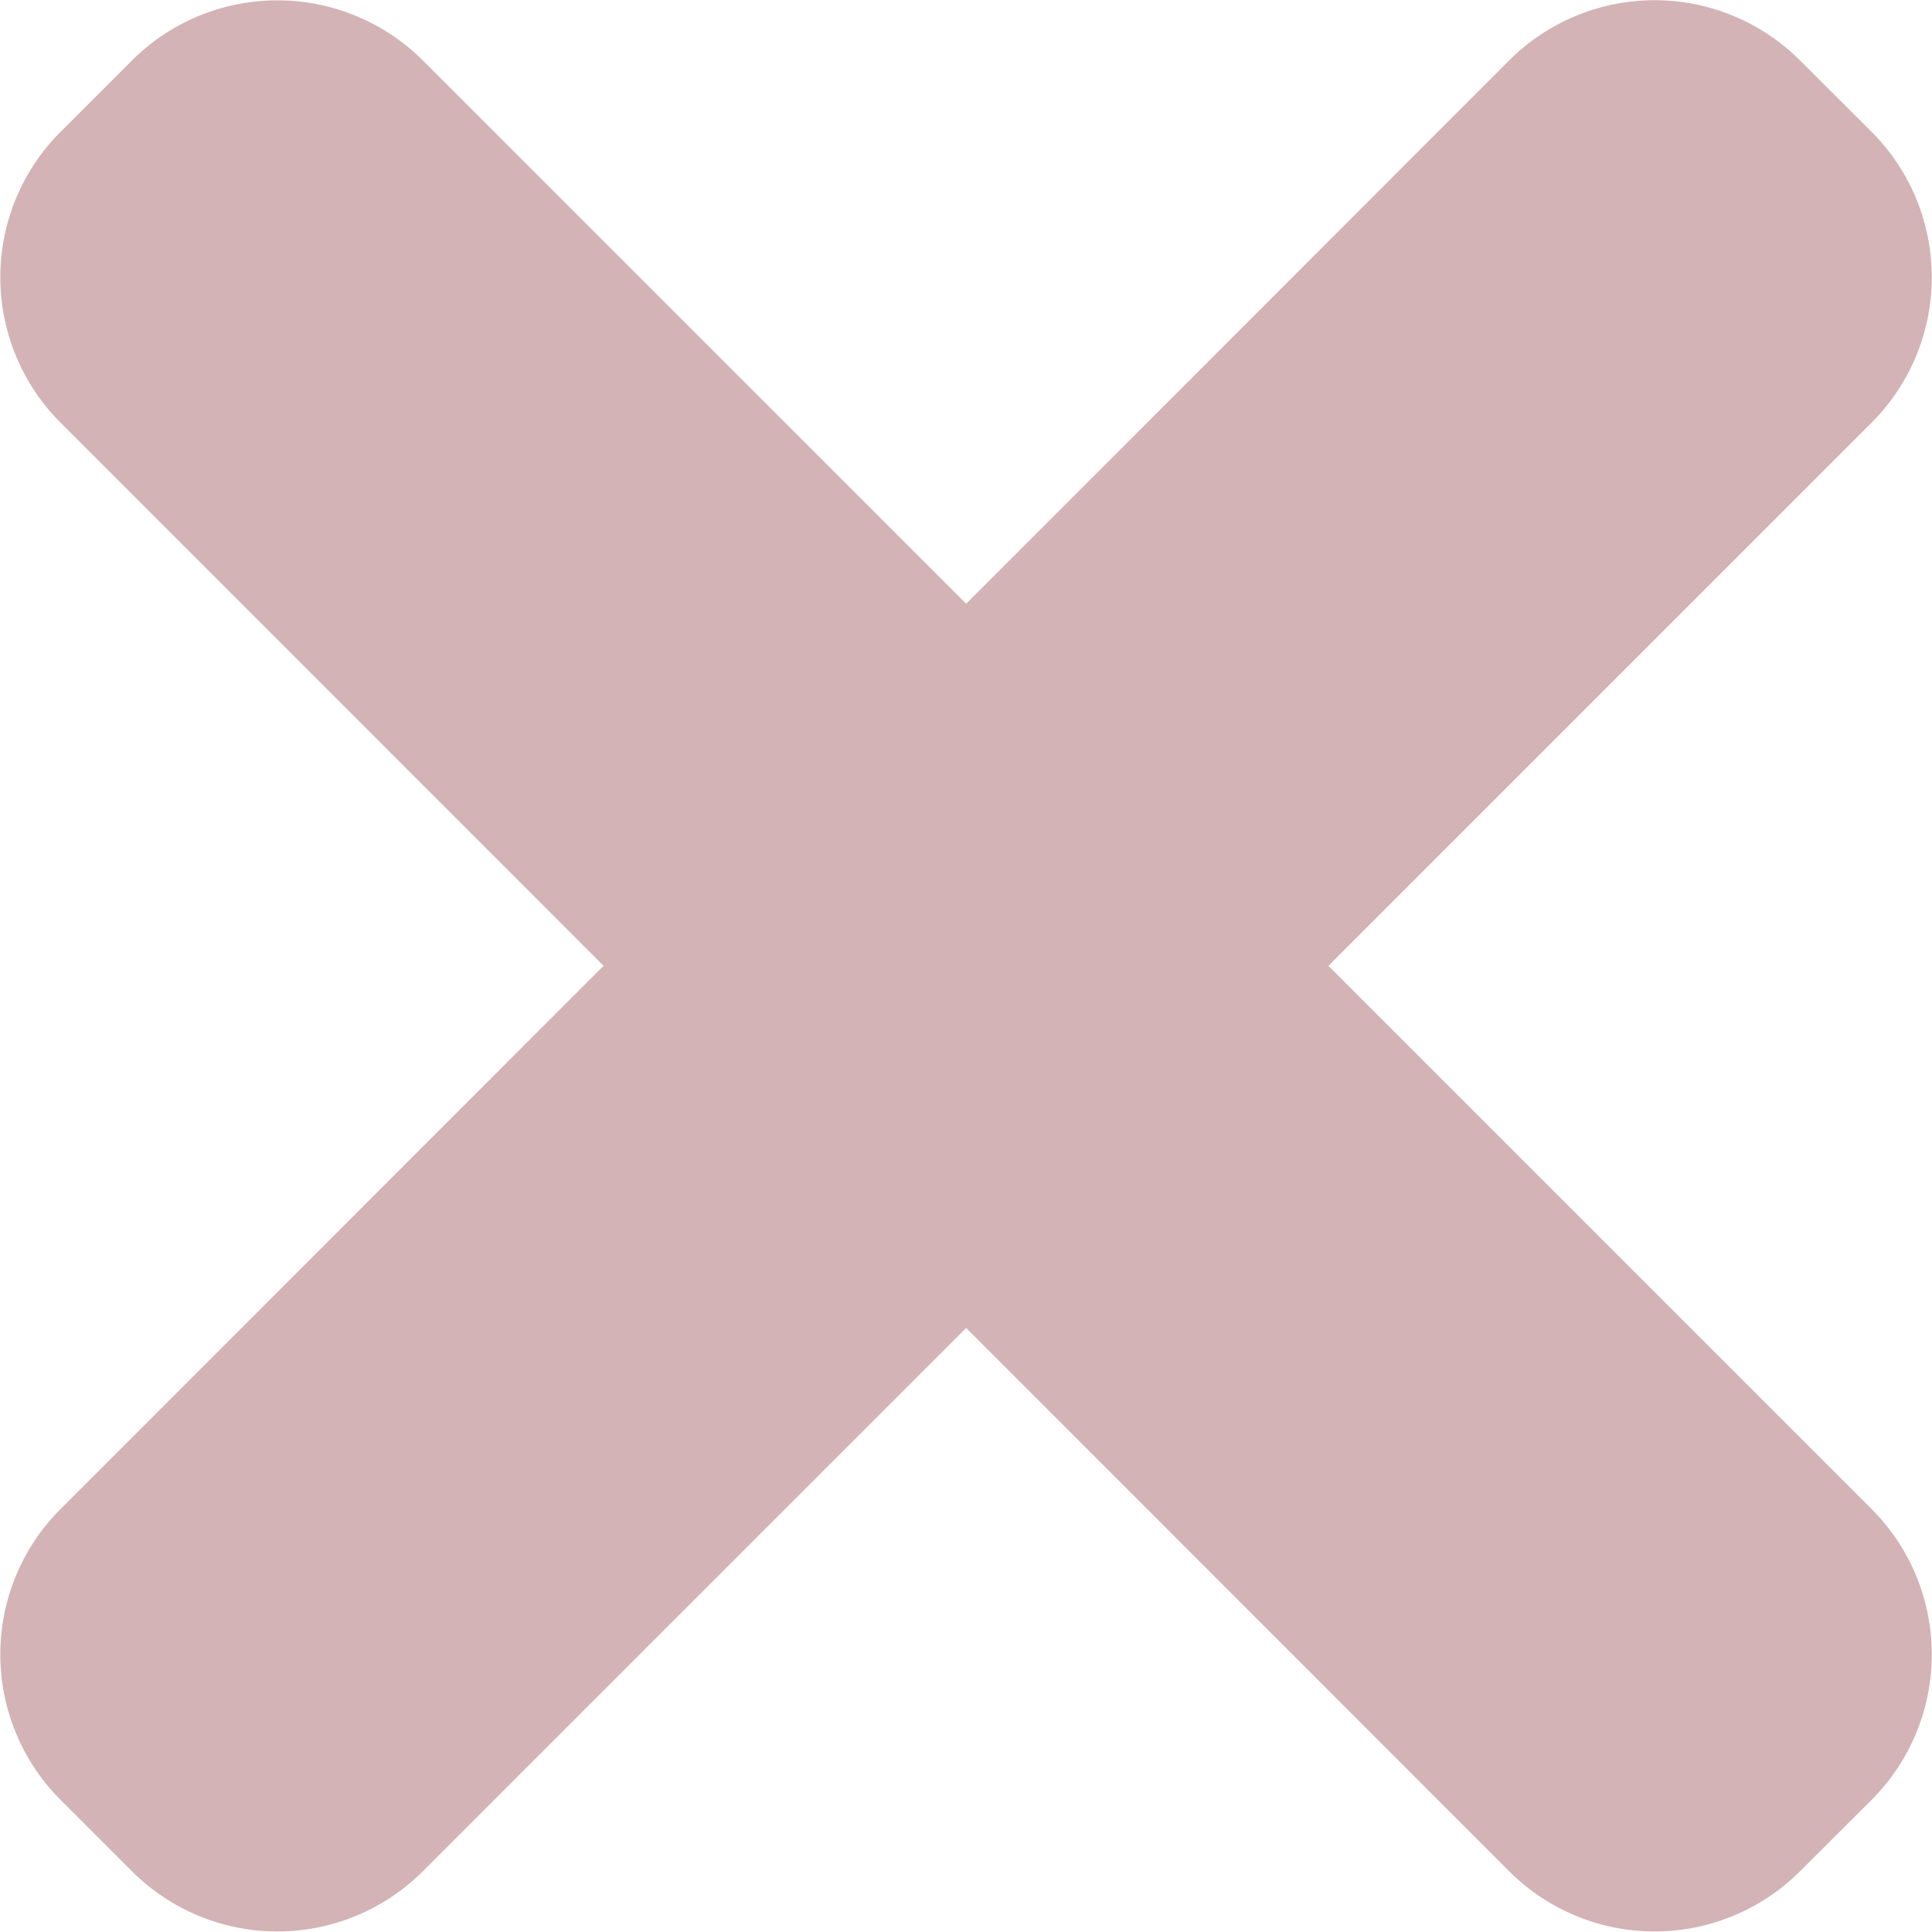<svg xmlns="http://www.w3.org/2000/svg" width="12" height="12" viewBox="0 0 12 12">
    <g>
        <path fill="#d3b3b5" d="M201.529 237.3l3.377-3.377a1.278 1.278 0 0 0 0-1.8l-.451-.45a1.278 1.278 0 0 0-1.8 0l-3.376 3.378-3.378-3.378a1.28 1.28 0 0 0-1.8 0l-.45.45a1.277 1.277 0 0 0 0 1.8l3.376 3.377-3.376 3.377a1.277 1.277 0 0 0 0 1.8l.45.45a1.278 1.278 0 0 0 1.8 0l3.378-3.378 3.376 3.378a1.278 1.278 0 0 0 1.8 0l.451-.45a1.278 1.278 0 0 0 0-1.8z" transform="translate(-193.278 -231.301)"/>
    </g>
</svg>
